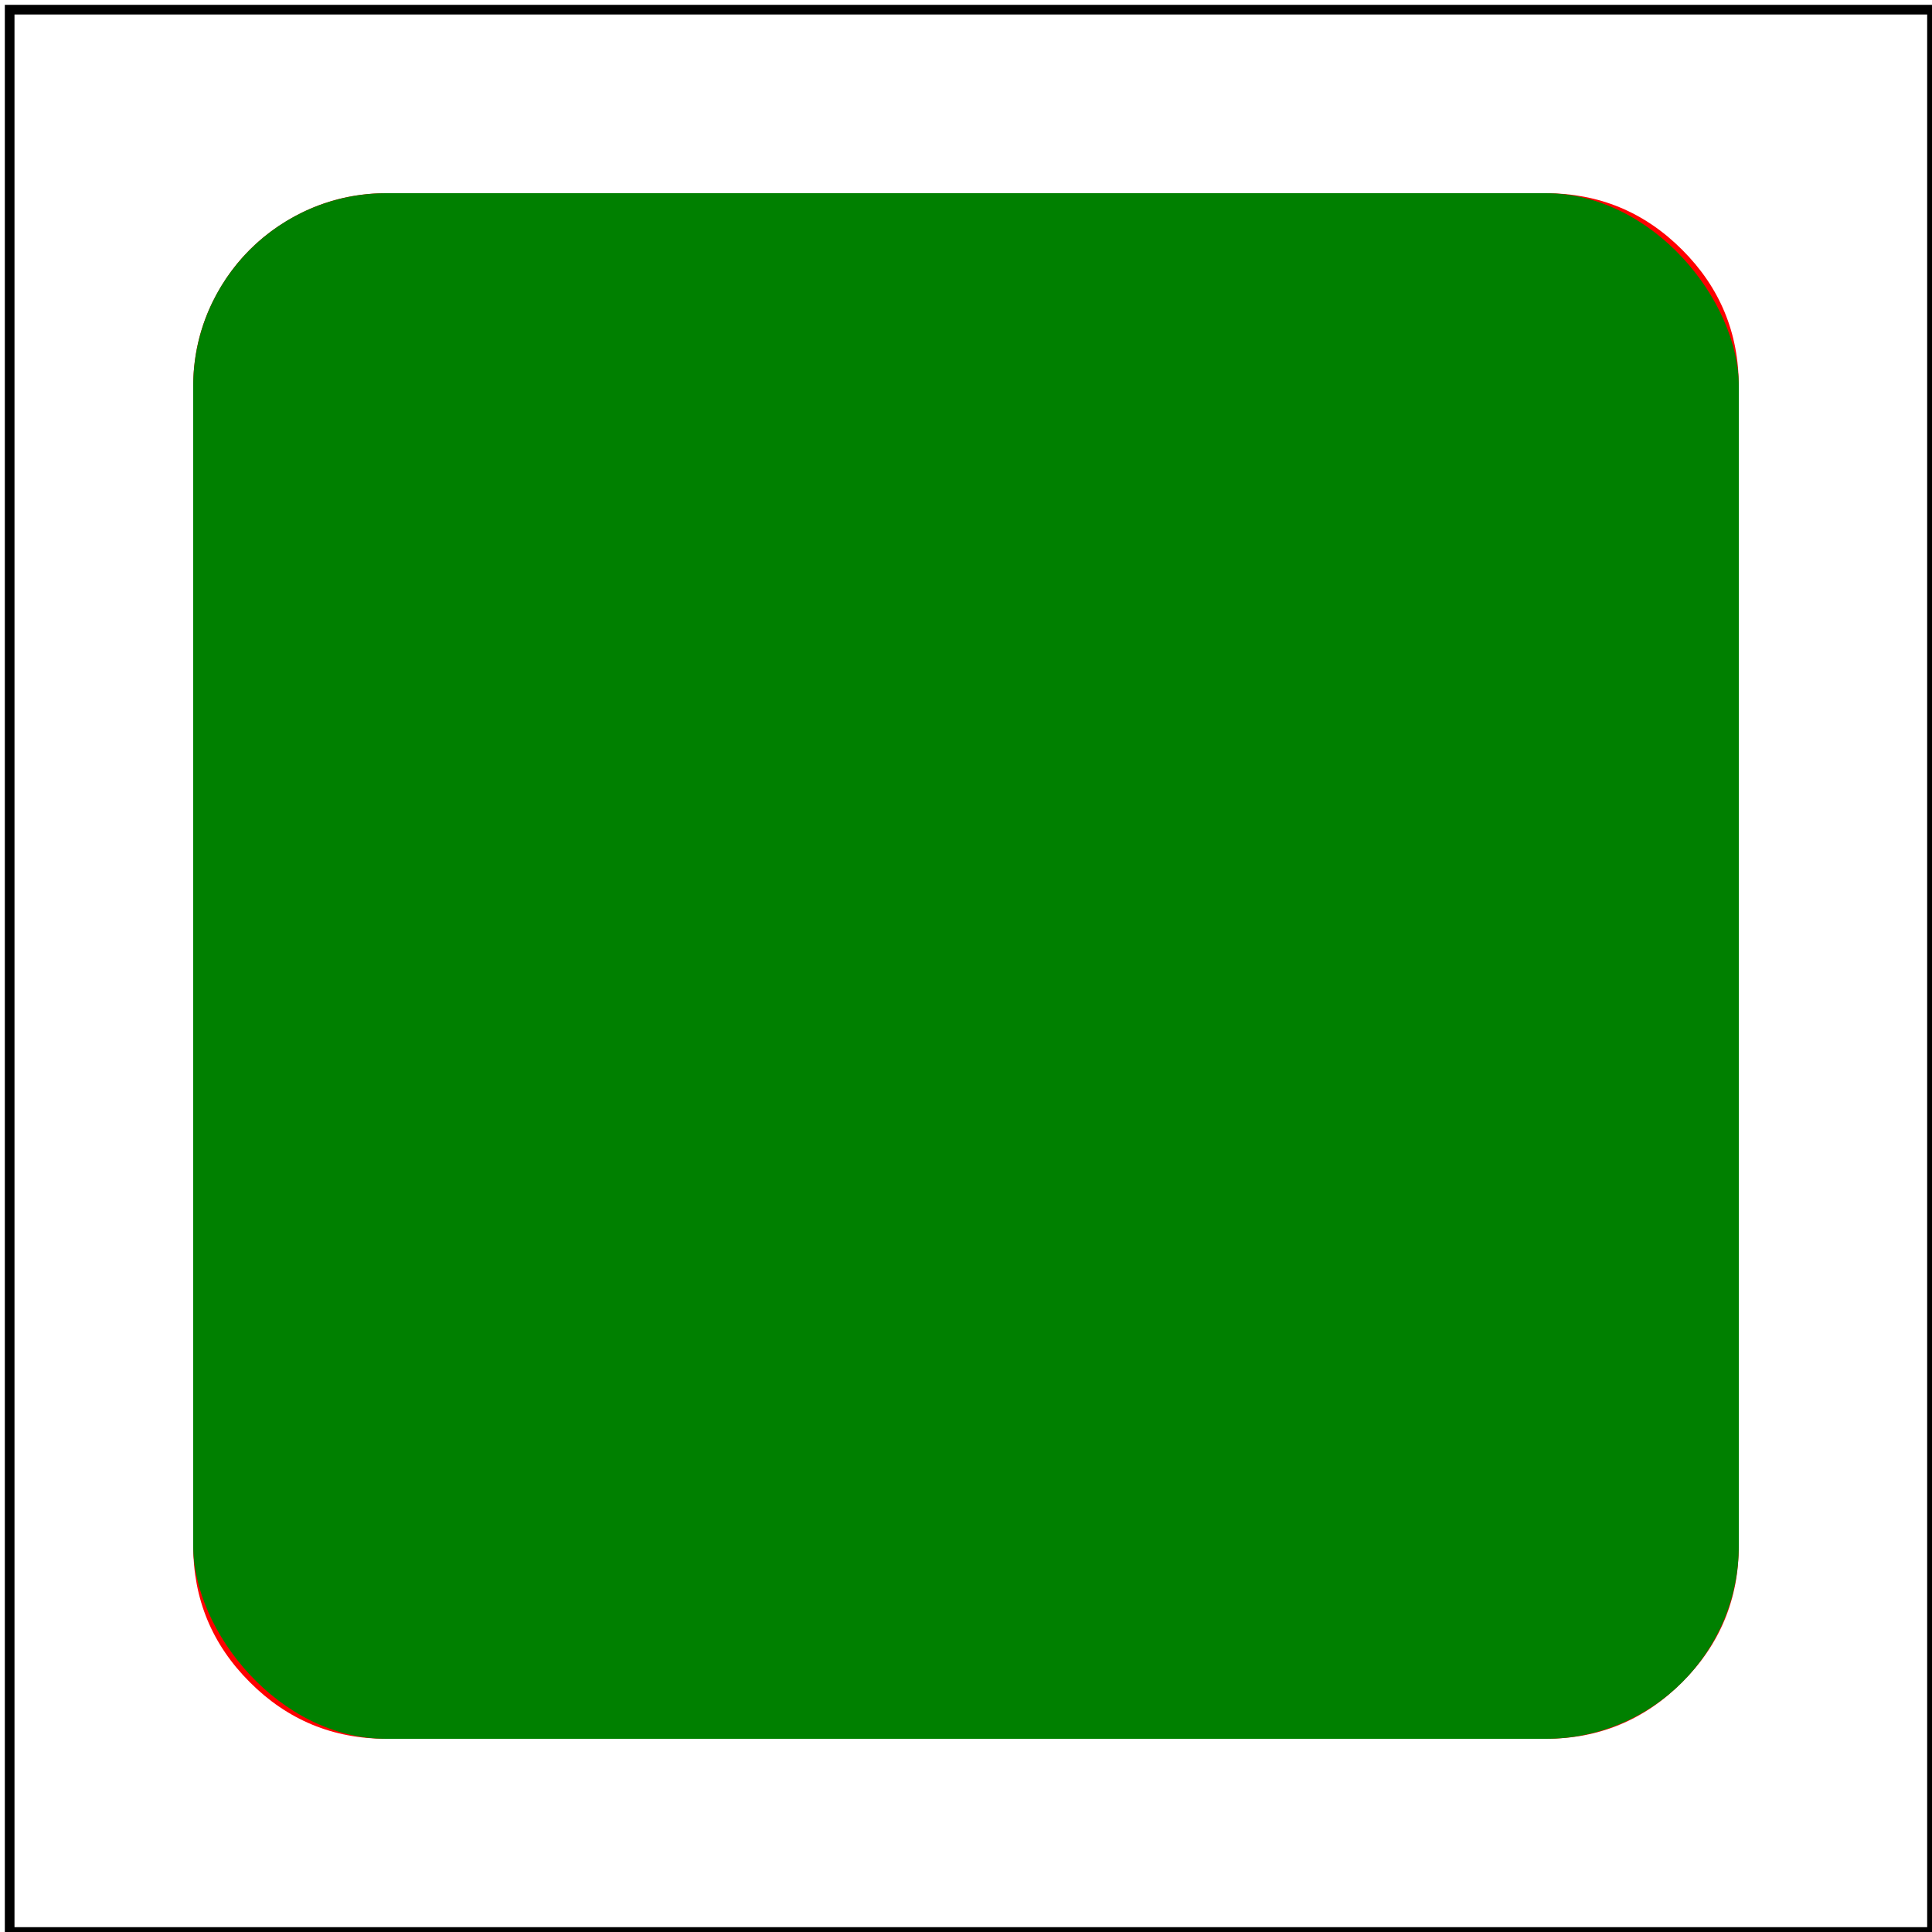 <svg id="svg1" viewBox="0 0 200 200" xmlns="http://www.w3.org/2000/svg">
    <title>Rounded rect</title>

    <!-- should be covered -->
    <path id="path1" fill="red"
          d="M40 20 160 20C165.52 20 170.24 21.95 174.14 25.86 178.05 29.76 180 34.48 180 40
             L180 160C180 165.52 178.05 170.24 174.14 174.14 170.24 178.05 165.52 180 160 180
             L40 180C34.48 180 29.76 178.05 25.86 174.14 21.95 170.24 20 165.52 20 160
             L20 40C20 36.43 20.89 33.09 22.68 30 24.47 26.91 26.91 24.47 30 22.68
             33.09 20.89 36.43 20 40 20"/>

    <rect id="rect1" x="20" y="20" width="160" height="160" rx="20" ry="20" fill="green"/>

    <!-- image frame -->
    <rect id="frame" x="1" y="1" width="199" height="199" fill="none" stroke="black"/>
</svg>
